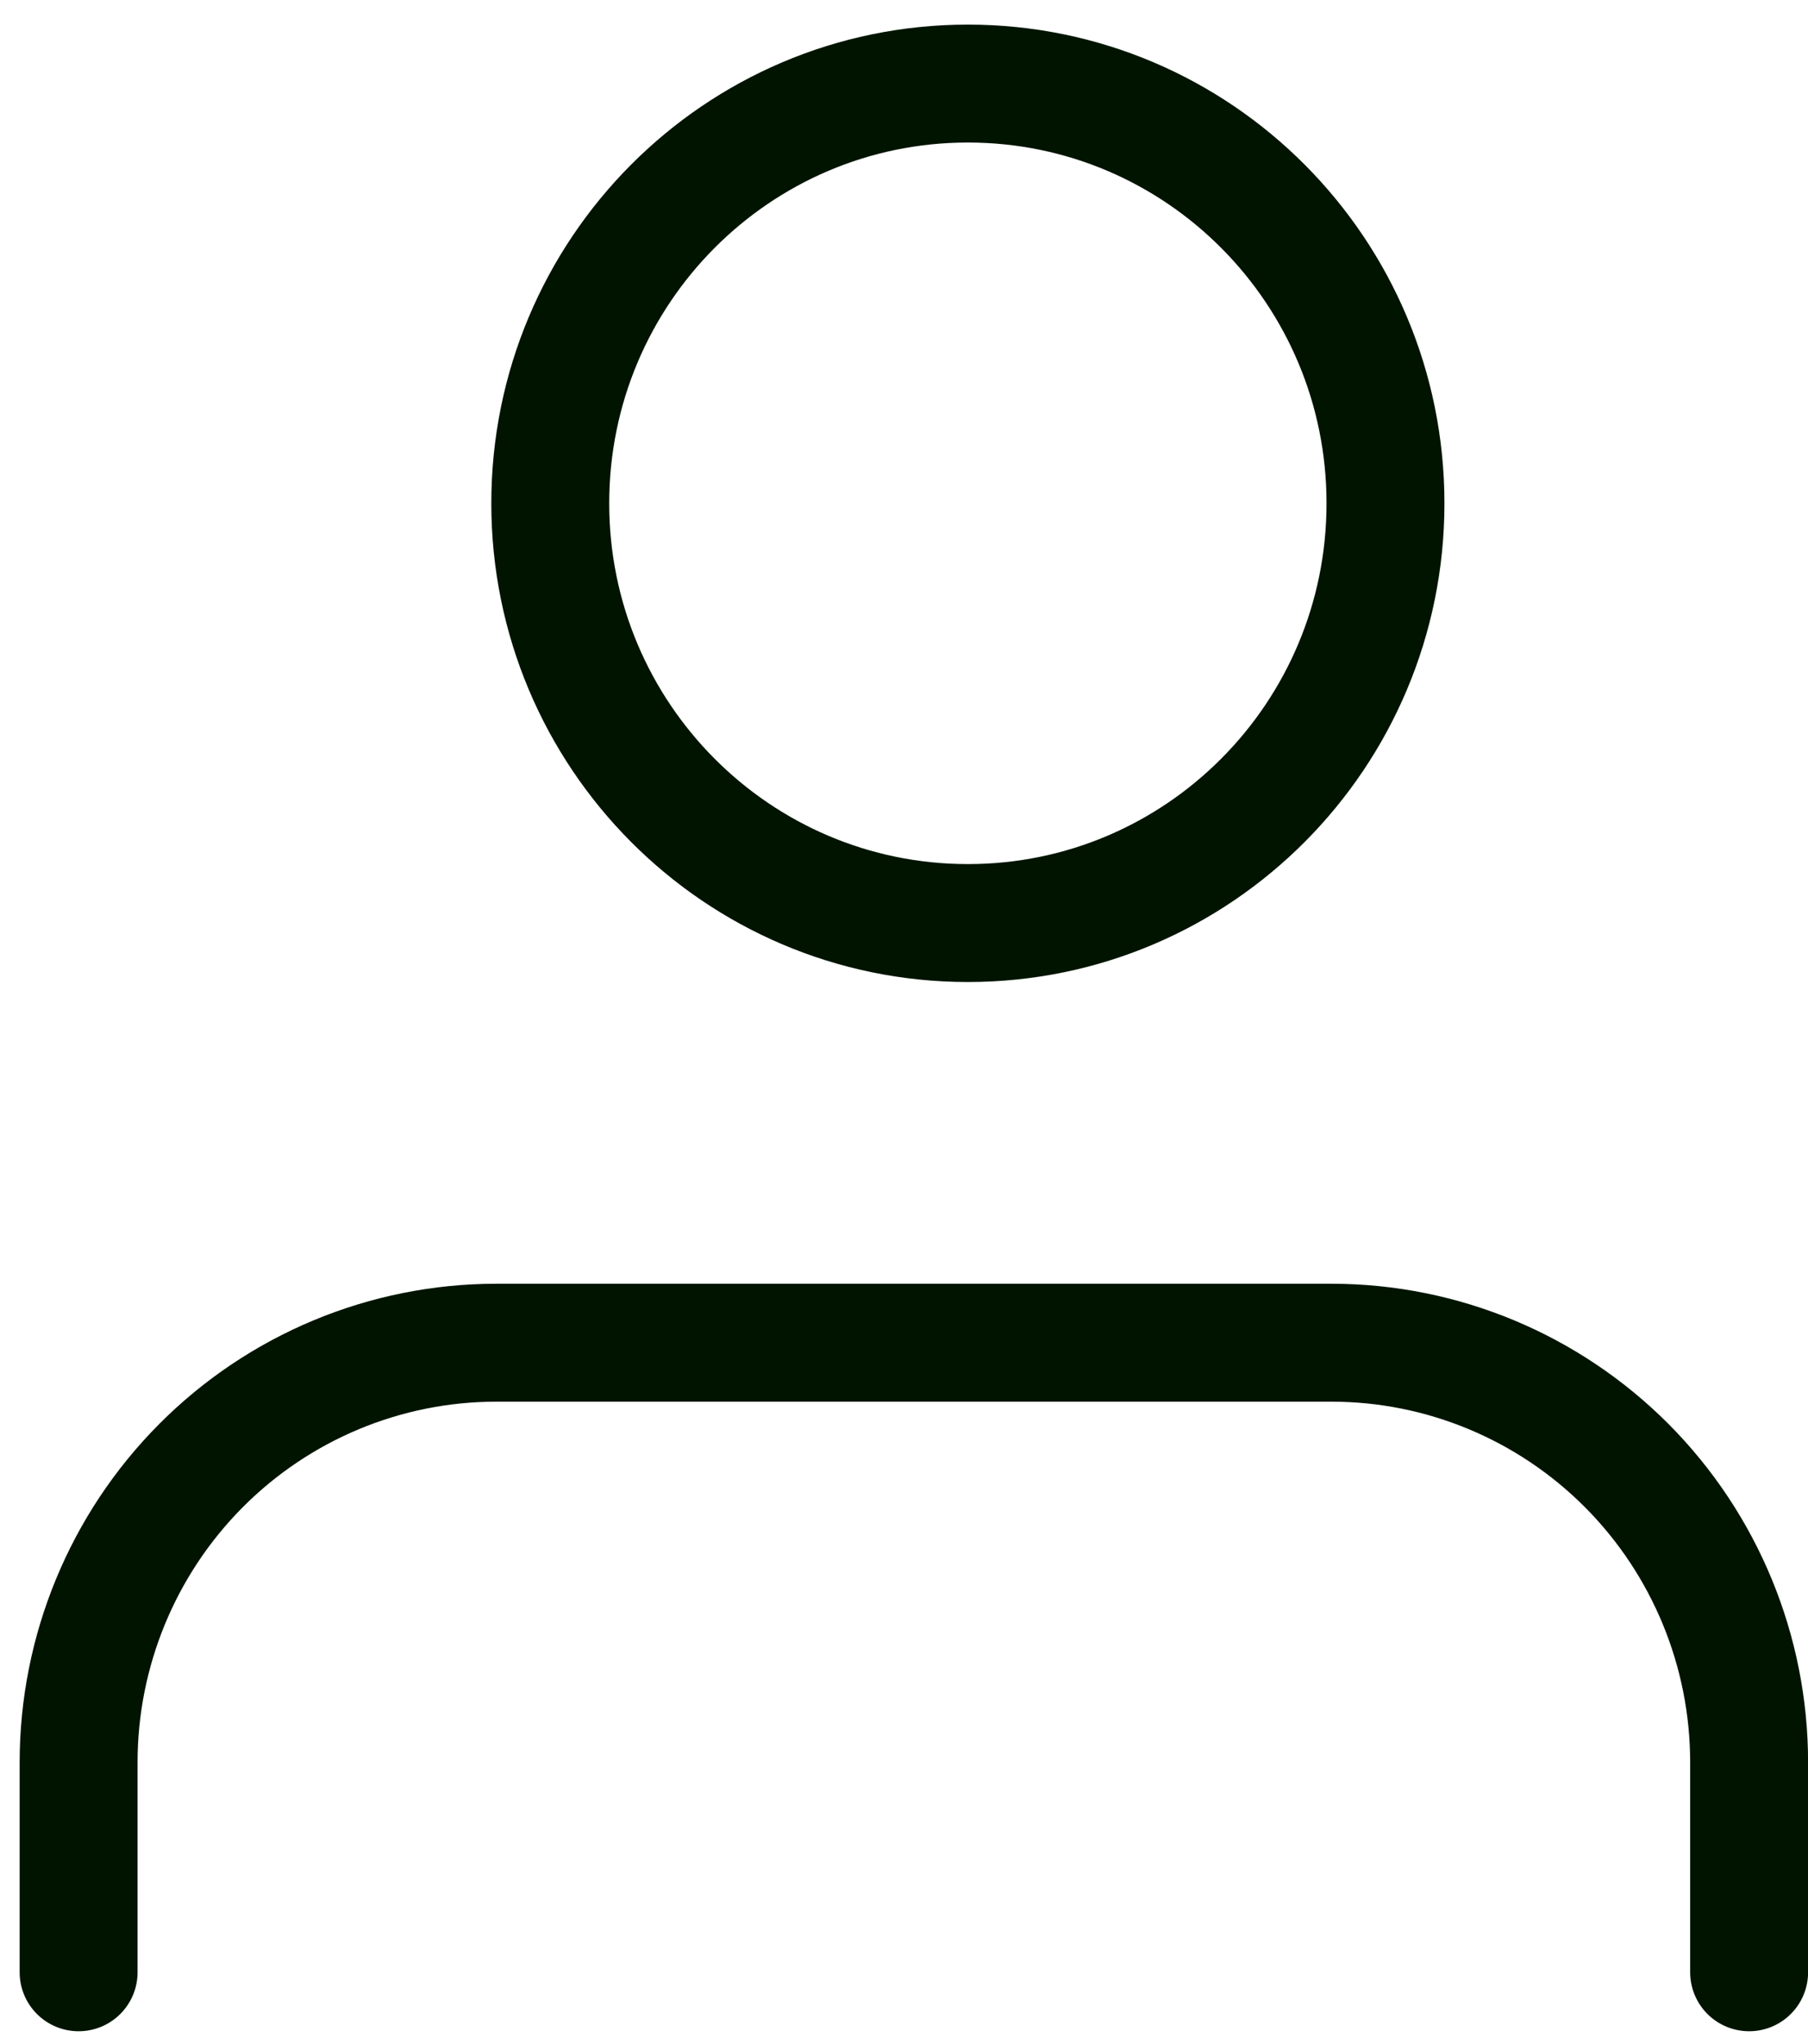 <svg width="23" height="26" viewBox="0 0 23 26" fill="none" xmlns="http://www.w3.org/2000/svg">
<path d="M22.251 25.087V22.418C22.251 21.002 21.691 19.644 20.695 18.643C19.698 17.642 18.347 17.079 16.938 17.079H6.313C4.904 17.079 3.552 17.642 2.556 18.643C1.56 19.644 1 21.002 1 22.418V25.087" stroke="#001400" stroke-width="1.5" stroke-linecap="round" stroke-linejoin="round"/>
<path d="M12.313 11.741C15.247 11.741 17.625 9.35 17.625 6.402C17.625 3.454 15.247 1.063 12.313 1.063C9.379 1.063 7 3.454 7 6.402C7 9.35 9.379 11.741 12.313 11.741Z" stroke="#001400" stroke-width="1.5" stroke-linecap="round" stroke-linejoin="round"/>
</svg>
